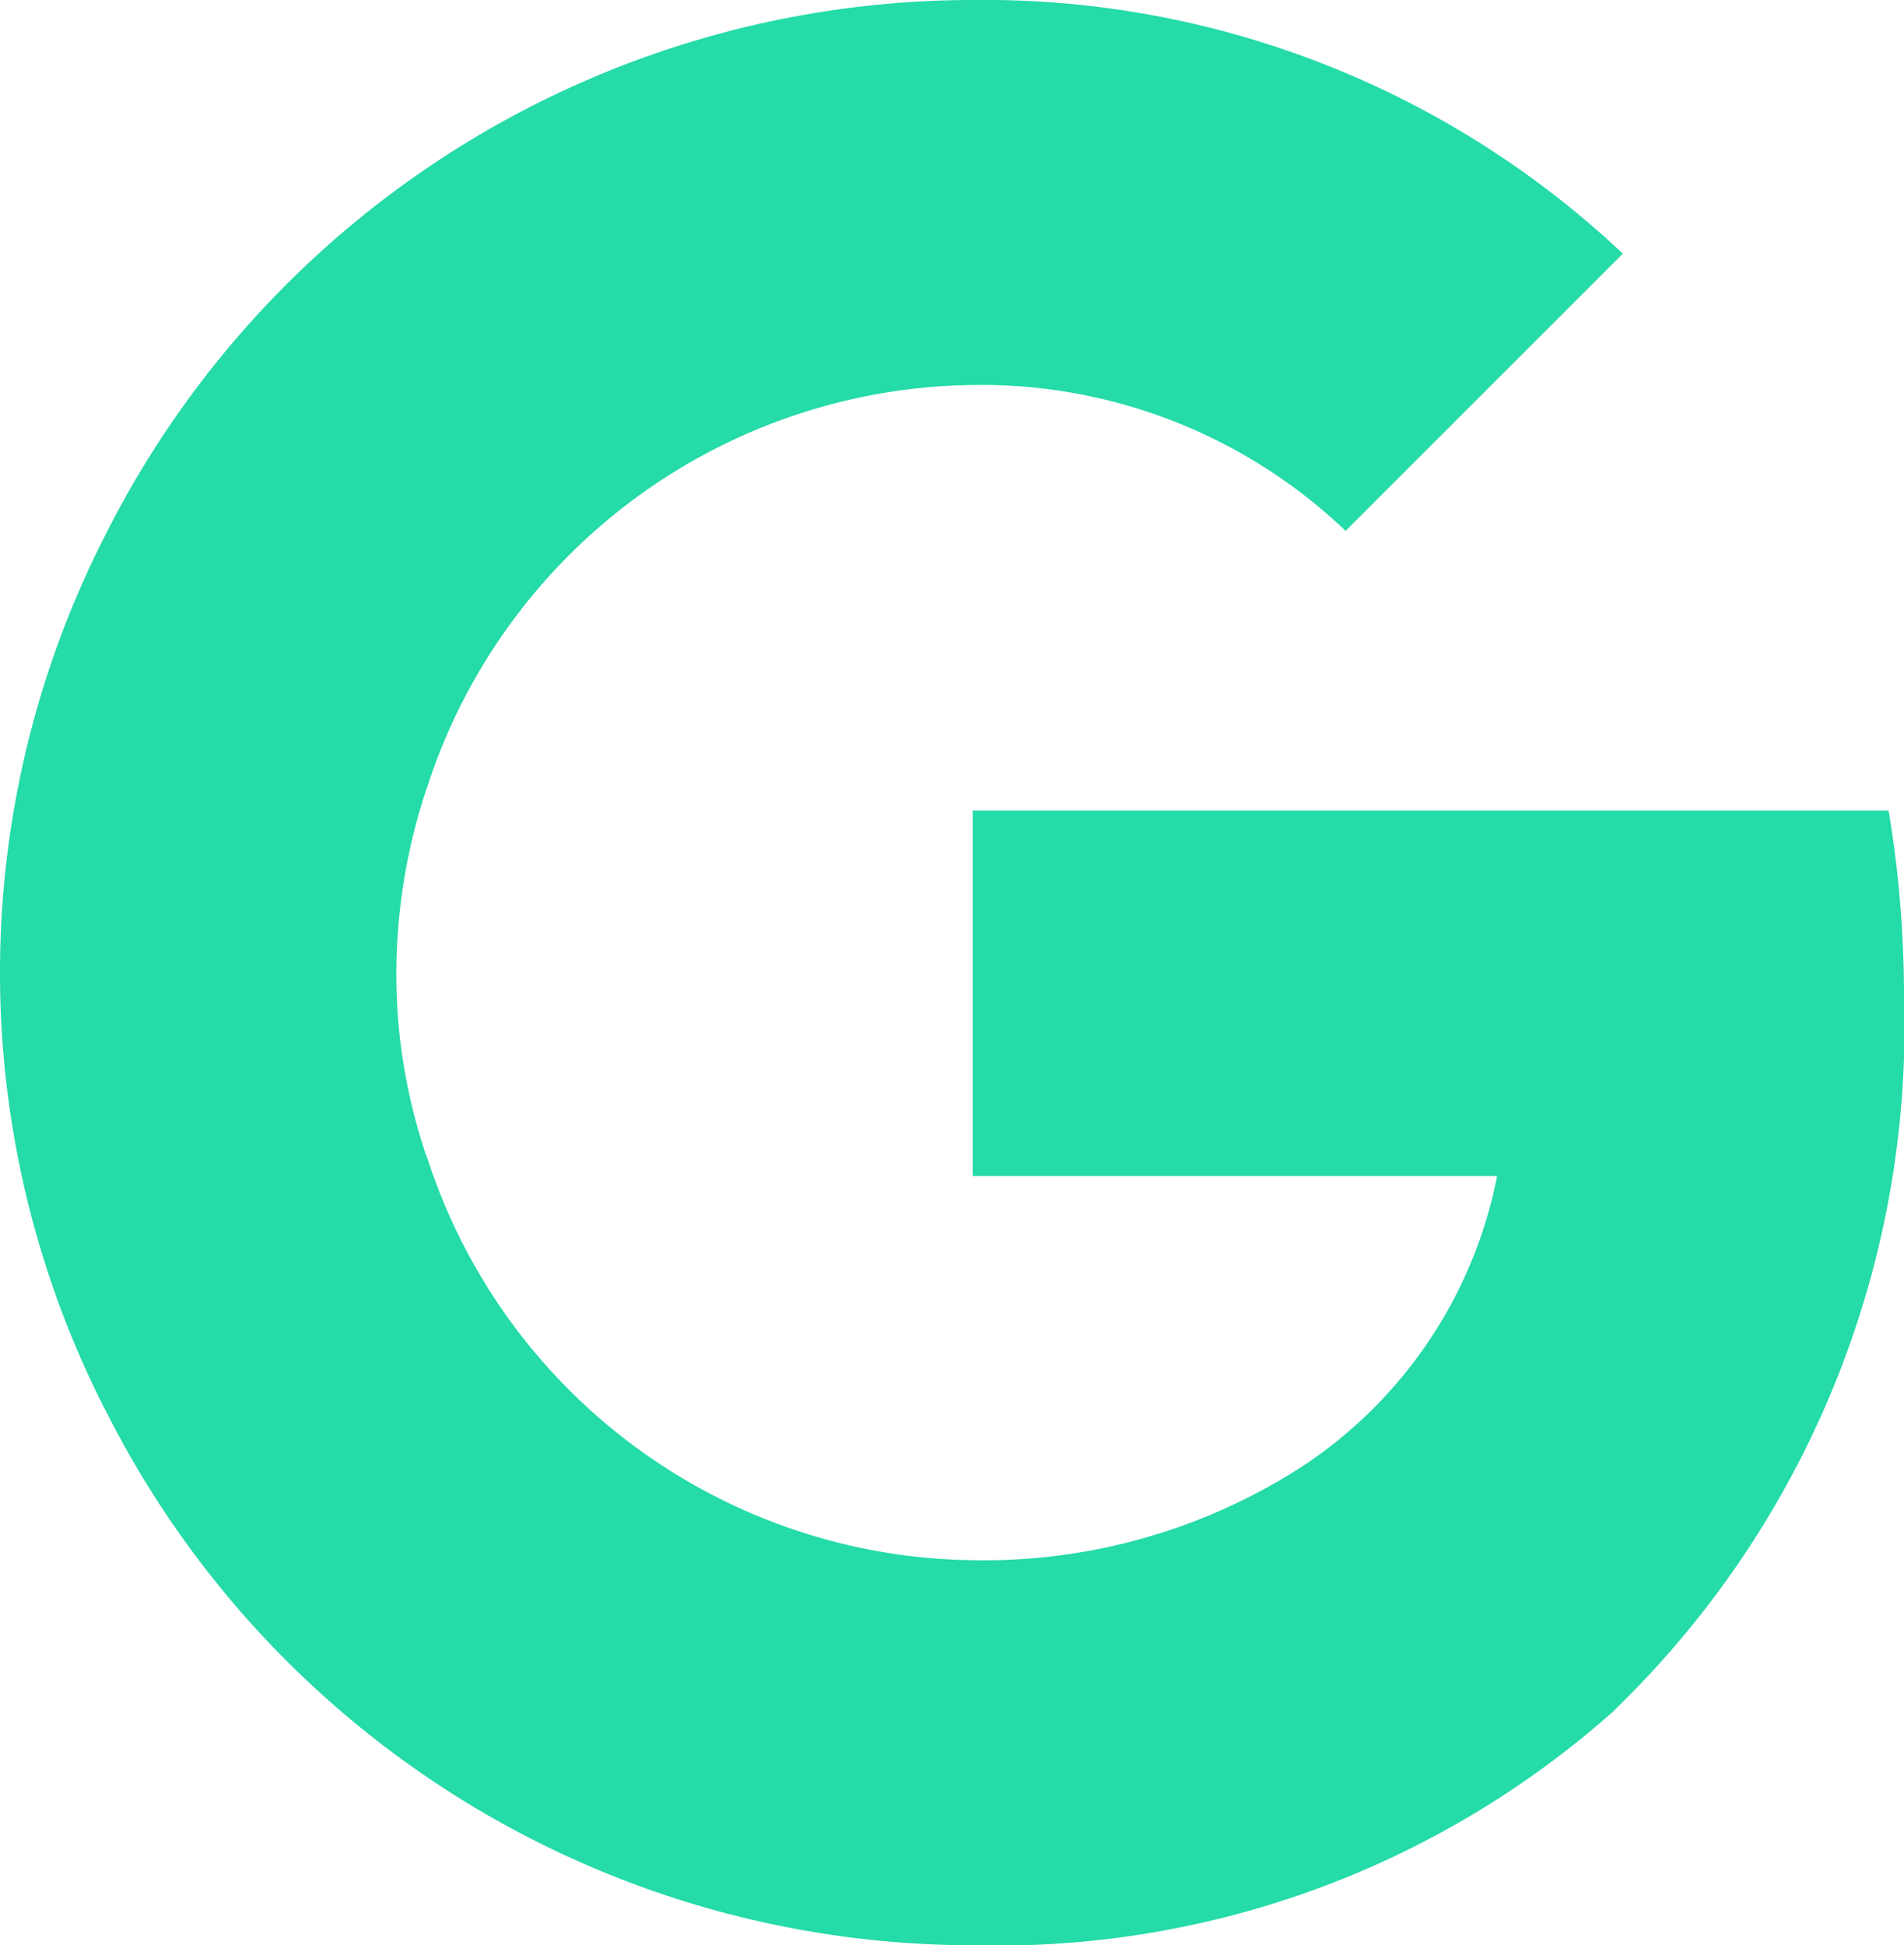 <svg xmlns="http://www.w3.org/2000/svg" xmlns:xlink="http://www.w3.org/1999/xlink" width="27.926" height="28.533" viewBox="0 0 27.926 28.533">
  <defs>
    <clipPath id="clip-path">
      <rect id="Rectangle_249" data-name="Rectangle 249" width="27.926" height="28.533" fill="#25dba8"/>
    </clipPath>
  </defs>
  <g id="Group_447" data-name="Group 447" clip-path="url(#clip-path)">
    <path id="Path_624" data-name="Path 624" d="M202.636,160.18a16.527,16.527,0,0,0-.226-2.7H188.976v5.362h7.692a6.623,6.623,0,0,1-2.853,4.256v3.567H198.4A13.949,13.949,0,0,0,202.636,160.18Z" transform="translate(-174.71 -145.592)" fill="#25dba8"/>
    <path id="Path_625" data-name="Path 625" d="M33.048,236.584a13.589,13.589,0,0,0,9.428-3.46l-4.589-3.567a8.606,8.606,0,0,1-4.839,1.379,8.52,8.52,0,0,1-8-5.9H20.315v3.674A14.245,14.245,0,0,0,33.048,236.584Z" transform="translate(-18.781 -208.051)" fill="#25dba8"/>
    <path id="Path_626" data-name="Path 626" d="M6.265,113.371a8.279,8.279,0,0,1-.452-2.722,8.6,8.6,0,0,1,.452-2.722v-3.674H1.534a14.1,14.1,0,0,0,0,12.792Z" transform="translate(0 -96.383)" fill="#25dba8"/>
    <path id="Path_627" data-name="Path 627" d="M33.048,5.647a7.74,7.74,0,0,1,5.469,2.14l4.066-4.066A13.64,13.64,0,0,0,33.048,0,14.245,14.245,0,0,0,20.315,7.87l4.732,3.674A8.52,8.52,0,0,1,33.048,5.647Z" transform="translate(-18.781)" fill="#25dba8"/>
  </g>
</svg>

